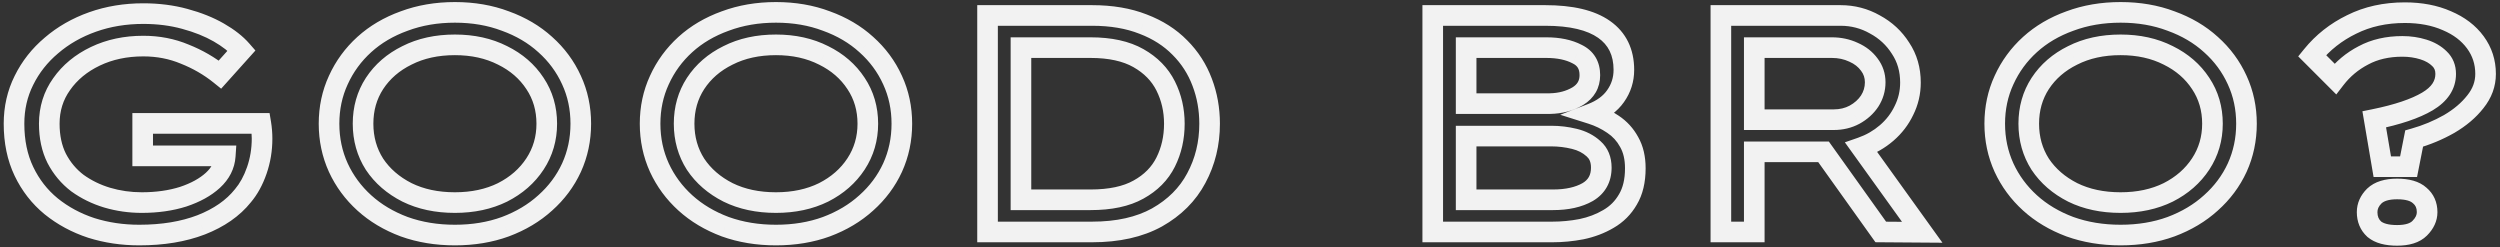 <svg width="485" height="48" viewBox="0 0 485 48" fill="none" xmlns="http://www.w3.org/2000/svg">
<rect x="0" y="0" width="485" height="48" fill="#333333" stroke="none"/>
<path d="M35.84 3.66L35.311 5.589L35.319 5.591L35.84 3.66ZM46.88 9.78L48.368 11.116L49.55 9.8L48.388 8.466L46.88 9.78ZM42.68 14.46L41.427 16.019L42.903 17.206L44.169 15.796L42.68 14.46ZM35.84 10.5L35.066 12.344L35.084 12.352L35.102 12.359L35.84 10.5ZM11.96 16.32L13.588 17.483L13.592 17.476L13.597 17.469L11.96 16.32ZM11 30.72L9.211 31.614L9.219 31.629L9.226 31.644L11 30.72ZM15.02 35.52L13.808 37.111L13.829 37.127L13.85 37.142L15.02 35.52ZM20.78 38.34L20.202 40.255L20.212 40.258L20.78 38.34ZM35.54 38.16L36.144 40.067L36.158 40.062L36.172 40.057L35.54 38.16ZM41.3 34.98L42.651 36.454L42.653 36.453L41.3 34.98ZM43.7 30.24L45.696 30.373L45.838 28.24H43.7V30.24ZM27.68 30.24H25.68V32.24H27.68V30.24ZM27.68 23.94V21.94H25.68V23.94H27.68ZM50.6 23.94L52.573 23.611L52.294 21.94H50.6V23.94ZM50.78 25.44L48.786 25.593L48.787 25.606L50.78 25.44ZM49.82 33.06L47.931 32.404L47.931 32.404L49.82 33.06ZM47.12 37.98L45.595 36.686L45.576 36.708L45.558 36.731L47.12 37.98ZM39.02 43.62L39.736 45.487L39.748 45.483L39.02 43.62ZM17.72 44.22L17.095 46.12L17.107 46.124L17.119 46.128L17.72 44.22ZM9.92 40.02L8.651 41.566L8.657 41.571L8.664 41.576L9.92 40.02ZM4.64 15.6L6.429 16.494L6.434 16.483L4.64 15.6ZM9.98 8.82L11.268 10.35L11.276 10.343L11.284 10.337L9.98 8.82ZM27.8 4.64C30.522 4.64 33.023 4.961 35.311 5.589L36.369 1.731C33.697 0.999 30.838 0.64 27.8 0.64V4.64ZM35.319 5.591C37.705 6.235 39.74 7.055 41.444 8.034L43.436 4.566C41.38 3.385 39.015 2.445 36.361 1.729L35.319 5.591ZM41.444 8.034C43.189 9.037 44.476 10.065 45.372 11.094L48.388 8.466C47.124 7.015 45.451 5.723 43.436 4.566L41.444 8.034ZM45.392 8.444L41.191 13.124L44.169 15.796L48.368 11.116L45.392 8.444ZM43.933 12.901C41.732 11.132 39.277 9.712 36.578 8.641L35.102 12.359C37.443 13.288 39.548 14.508 41.427 16.019L43.933 12.901ZM36.614 8.656C33.871 7.506 30.927 6.94 27.8 6.94V10.94C30.433 10.94 32.849 11.414 35.066 12.344L36.614 8.656ZM27.8 6.94C24.099 6.94 20.698 7.652 17.637 9.116L19.363 12.724C21.822 11.548 24.621 10.94 27.8 10.94V6.94ZM17.637 9.116C14.598 10.569 12.139 12.583 10.323 15.171L13.597 17.469C14.981 15.497 16.882 13.911 19.363 12.724L17.637 9.116ZM10.332 15.158C8.479 17.753 7.56 20.724 7.56 24H11.56C11.56 21.516 12.241 19.367 13.588 17.483L10.332 15.158ZM7.56 24C7.56 26.811 8.088 29.368 9.211 31.614L12.789 29.826C11.992 28.232 11.56 26.309 11.56 24H7.56ZM9.226 31.644C10.359 33.818 11.888 35.648 13.808 37.111L16.232 33.929C14.792 32.832 13.641 31.462 12.774 29.796L9.226 31.644ZM13.85 37.142C15.758 38.517 17.88 39.553 20.202 40.255L21.358 36.425C19.441 35.846 17.722 35.002 16.19 33.898L13.85 37.142ZM20.212 40.258C22.562 40.954 24.993 41.3 27.5 41.3V37.3C25.367 37.3 23.318 37.006 21.348 36.422L20.212 40.258ZM27.5 41.3C30.63 41.3 33.518 40.898 36.144 40.067L34.936 36.253C32.762 36.942 30.29 37.3 27.5 37.3V41.3ZM36.172 40.057C38.764 39.194 40.953 38.011 42.651 36.454L39.949 33.506C38.767 34.589 37.116 35.526 34.907 36.263L36.172 40.057ZM42.653 36.453C44.465 34.788 45.537 32.746 45.696 30.373L41.704 30.107C41.623 31.334 41.096 32.452 39.947 33.507L42.653 36.453ZM43.7 28.24H27.68V32.24H43.7V28.24ZM29.68 30.24V23.94H25.68V30.24H29.68ZM27.68 25.94H50.6V21.94H27.68V25.94ZM48.627 24.269C48.697 24.687 48.75 25.128 48.786 25.593L52.774 25.287C52.73 24.712 52.663 24.153 52.573 23.611L48.627 24.269ZM48.787 25.606C48.822 26.031 48.84 26.456 48.84 26.88H52.84C52.84 26.344 52.818 25.809 52.773 25.274L48.787 25.606ZM48.84 26.88C48.84 28.826 48.534 30.664 47.931 32.404L51.709 33.715C52.466 31.536 52.84 29.254 52.84 26.88H48.84ZM47.931 32.404C47.316 34.176 46.527 35.588 45.595 36.686L48.645 39.274C49.953 37.732 50.964 35.864 51.709 33.715L47.931 32.404ZM45.558 36.731C43.9 38.803 41.515 40.498 38.292 41.757L39.748 45.483C43.485 44.023 46.5 41.957 48.682 39.229L45.558 36.731ZM38.303 41.753C35.139 42.967 31.391 43.6 27.02 43.6V47.6C31.769 47.6 36.021 46.913 39.736 45.487L38.303 41.753ZM27.02 43.6C23.929 43.6 21.033 43.167 18.321 42.312L17.119 46.128C20.247 47.113 23.551 47.6 27.02 47.6V43.6ZM18.345 42.32C15.643 41.432 13.259 40.145 11.176 38.464L8.664 41.576C11.141 43.575 13.957 45.088 17.095 46.12L18.345 42.32ZM11.19 38.474C9.181 36.825 7.602 34.8 6.445 32.378L2.835 34.102C4.238 37.039 6.179 39.535 8.651 41.566L11.19 38.474ZM6.445 32.378C5.314 30.01 4.72 27.233 4.72 24H0.72C0.72 27.727 1.406 31.11 2.835 34.102L6.445 32.378ZM4.72 24C4.72 21.251 5.296 18.759 6.429 16.494L2.851 14.706C1.424 17.561 0.72 20.669 0.72 24H4.72ZM6.434 16.483C7.589 14.139 9.194 12.097 11.268 10.35L8.692 7.29C6.206 9.383 4.251 11.861 2.846 14.717L6.434 16.483ZM11.284 10.337C13.364 8.549 15.805 7.148 18.63 6.145L17.291 2.375C14.035 3.532 11.156 5.171 8.676 7.303L11.284 10.337ZM18.63 6.145C21.436 5.148 24.487 4.64 27.8 4.64V0.64C24.073 0.64 20.564 1.212 17.291 2.375L18.63 6.145ZM110.873 32.52L112.689 33.358L112.694 33.348L110.873 32.52ZM105.773 39.36L104.443 37.867L104.436 37.873L104.429 37.879L105.773 39.36ZM98.033 43.98L98.719 45.859L98.726 45.856L98.733 45.854L98.033 43.98ZM78.413 43.98L77.714 45.854L77.725 45.858L77.736 45.862L78.413 43.98ZM70.673 39.36L72.017 37.879L72.017 37.879L70.673 39.36ZM65.633 32.52L63.812 33.348L63.817 33.358L65.633 32.52ZM65.633 15.54L67.449 16.378L67.454 16.368L65.633 15.54ZM70.673 8.64L72.017 10.121L72.017 10.121L70.673 8.64ZM78.413 4.08L79.091 5.962L79.102 5.958L79.113 5.954L78.413 4.08ZM98.033 4.08L97.326 5.951L97.341 5.956L97.356 5.962L98.033 4.08ZM105.773 8.64L104.429 10.121L104.436 10.127L104.443 10.133L105.773 8.64ZM110.873 15.54L109.053 16.368L109.057 16.378L110.873 15.54ZM103.793 16.2L102.12 17.296L102.125 17.303L102.129 17.309L103.793 16.2ZM97.493 10.74L96.588 12.524L96.599 12.529L96.61 12.534L97.493 10.74ZM78.953 10.74L79.837 12.534L79.848 12.529L79.858 12.524L78.953 10.74ZM72.653 16.2L70.98 15.104L70.976 15.111L72.653 16.2ZM72.653 31.86L70.967 32.936L70.978 32.953L70.989 32.969L72.653 31.86ZM78.953 37.32L78.048 39.103L78.059 39.109L78.07 39.114L78.953 37.32ZM97.493 37.32L98.377 39.114L98.388 39.109L98.398 39.103L97.493 37.32ZM103.793 31.8L105.466 32.896L105.466 32.896L103.793 31.8ZM110.673 24C110.673 26.769 110.129 29.325 109.053 31.692L112.694 33.348C114.018 30.435 114.673 27.311 114.673 24H110.673ZM109.057 31.682C107.976 34.025 106.444 36.084 104.443 37.867L107.104 40.853C109.503 38.716 111.371 36.215 112.689 33.358L109.057 31.682ZM104.429 37.879C102.475 39.652 100.119 41.066 97.334 42.106L98.733 45.854C101.947 44.654 104.752 42.988 107.117 40.841L104.429 37.879ZM97.348 42.101C94.634 43.091 91.609 43.6 88.253 43.6V47.6C92.017 47.6 95.513 47.029 98.719 45.859L97.348 42.101ZM88.253 43.6C84.897 43.6 81.85 43.091 79.091 42.098L77.736 45.862C80.977 47.029 84.489 47.6 88.253 47.6V43.6ZM79.113 42.106C76.327 41.066 73.972 39.652 72.017 37.879L69.329 40.841C71.695 42.988 74.499 44.654 77.714 45.854L79.113 42.106ZM72.017 37.879C70.052 36.096 68.534 34.033 67.449 31.682L63.817 33.358C65.132 36.207 66.974 38.704 69.329 40.841L72.017 37.879ZM67.454 31.692C66.378 29.325 65.833 26.769 65.833 24H61.833C61.833 27.311 62.489 30.435 63.812 33.348L67.454 31.692ZM65.833 24C65.833 21.231 66.378 18.699 67.449 16.378L63.817 14.702C62.489 17.581 61.833 20.689 61.833 24H65.833ZM67.454 16.368C68.541 13.977 70.058 11.899 72.017 10.121L69.329 7.159C66.969 9.301 65.126 11.823 63.812 14.712L67.454 16.368ZM72.017 10.121C73.966 8.353 76.314 6.961 79.091 5.962L77.736 2.198C74.513 3.359 71.701 5.007 69.329 7.159L72.017 10.121ZM79.113 5.954C81.865 4.926 84.906 4.4 88.253 4.4V0.4C84.481 0.4 80.961 0.994 77.714 2.206L79.113 5.954ZM88.253 4.4C91.602 4.4 94.618 4.926 97.326 5.951L98.741 2.209C95.528 0.994 92.025 0.4 88.253 0.4V4.4ZM97.356 5.962C100.133 6.961 102.48 8.353 104.429 10.121L107.117 7.159C104.746 5.007 101.934 3.359 98.711 2.198L97.356 5.962ZM104.443 10.133C106.438 11.911 107.97 13.985 109.053 16.368L112.694 14.712C111.377 11.815 109.508 9.289 107.104 7.147L104.443 10.133ZM109.057 16.378C110.129 18.699 110.673 21.231 110.673 24H114.673C114.673 20.689 114.018 17.581 112.689 14.702L109.057 16.378ZM108.073 24C108.073 20.712 107.211 17.721 105.457 15.091L102.129 17.309C103.416 19.239 104.073 21.448 104.073 24H108.073ZM105.466 15.104C103.735 12.462 101.352 10.411 98.377 8.946L96.61 12.534C98.994 13.709 100.811 15.298 102.12 17.296L105.466 15.104ZM98.398 8.957C95.397 7.433 91.998 6.7 88.253 6.7V10.7C91.469 10.7 94.23 11.327 96.588 12.524L98.398 8.957ZM88.253 6.7C84.472 6.7 81.053 7.432 78.048 8.957L79.858 12.524C82.214 11.328 84.994 10.7 88.253 10.7V6.7ZM78.07 8.946C75.094 10.411 72.711 12.462 70.98 15.104L74.326 17.296C75.635 15.298 77.452 13.709 79.837 12.534L78.07 8.946ZM70.976 15.111C69.269 17.739 68.433 20.724 68.433 24H72.433C72.433 21.436 73.077 19.221 74.331 17.289L70.976 15.111ZM68.433 24C68.433 27.277 69.269 30.274 70.967 32.936L74.339 30.784C73.077 28.806 72.433 26.563 72.433 24H68.433ZM70.989 32.969C72.718 35.563 75.092 37.603 78.048 39.103L79.858 35.536C77.455 34.317 75.629 32.717 74.317 30.751L70.989 32.969ZM78.07 39.114C81.069 40.592 84.481 41.3 88.253 41.3V37.3C84.985 37.3 82.197 36.688 79.837 35.526L78.07 39.114ZM88.253 41.3C91.989 41.3 95.38 40.59 98.377 39.114L96.61 35.526C94.246 36.69 91.477 37.3 88.253 37.3V41.3ZM98.398 39.103C101.363 37.599 103.739 35.532 105.466 32.896L102.12 30.704C100.808 32.708 98.984 34.321 96.588 35.536L98.398 39.103ZM105.466 32.896C107.208 30.237 108.073 27.254 108.073 24H104.073C104.073 26.506 103.418 28.723 102.12 30.704L105.466 32.896ZM173.158 32.52L174.974 33.358L174.979 33.348L173.158 32.52ZM168.058 39.36L166.728 37.867L166.721 37.873L166.714 37.879L168.058 39.36ZM160.318 43.98L161.004 45.859L161.011 45.856L161.018 45.854L160.318 43.98ZM140.698 43.98L139.999 45.854L140.01 45.858L140.021 45.862L140.698 43.98ZM132.958 39.36L134.302 37.879L134.302 37.879L132.958 39.36ZM127.918 32.52L126.098 33.348L126.103 33.358L127.918 32.52ZM127.918 15.54L129.734 16.378L129.739 16.368L127.918 15.54ZM132.958 8.64L134.302 10.121L134.302 10.121L132.958 8.64ZM140.698 4.08L141.376 5.962L141.387 5.958L141.398 5.954L140.698 4.08ZM160.318 4.08L159.611 5.951L159.626 5.956L159.641 5.962L160.318 4.08ZM168.058 8.64L166.714 10.121L166.721 10.127L166.728 10.133L168.058 8.64ZM173.158 15.54L171.338 16.368L171.343 16.378L173.158 15.54ZM166.078 16.2L164.406 17.296L164.41 17.303L164.414 17.309L166.078 16.2ZM159.778 10.74L158.873 12.524L158.884 12.529L158.895 12.534L159.778 10.74ZM141.238 10.74L142.122 12.534L142.133 12.529L142.143 12.524L141.238 10.74ZM134.938 16.2L133.266 15.104L133.261 15.111L134.938 16.2ZM134.938 31.86L133.252 32.936L133.263 32.953L133.274 32.969L134.938 31.86ZM141.238 37.32L140.333 39.103L140.344 39.109L140.355 39.114L141.238 37.32ZM159.778 37.32L160.662 39.114L160.673 39.109L160.683 39.103L159.778 37.32ZM166.078 31.8L167.751 32.896L167.751 32.896L166.078 31.8ZM172.958 24C172.958 26.769 172.414 29.325 171.338 31.692L174.979 33.348C176.303 30.435 176.958 27.311 176.958 24H172.958ZM171.343 31.682C170.261 34.025 168.729 36.084 166.728 37.867L169.389 40.853C171.788 38.716 173.656 36.215 174.974 33.358L171.343 31.682ZM166.714 37.879C164.76 39.652 162.404 41.066 159.619 42.106L161.018 45.854C164.232 44.654 167.037 42.988 169.402 40.841L166.714 37.879ZM159.633 42.101C156.919 43.091 153.895 43.6 150.538 43.6V47.6C154.302 47.6 157.798 47.029 161.004 45.859L159.633 42.101ZM150.538 43.6C147.183 43.6 144.135 43.091 141.376 42.098L140.021 45.862C143.262 47.029 146.774 47.6 150.538 47.6V43.6ZM141.398 42.106C138.612 41.066 136.257 39.652 134.302 37.879L131.614 40.841C133.98 42.988 136.784 44.654 139.999 45.854L141.398 42.106ZM134.302 37.879C132.338 36.096 130.82 34.033 129.734 31.682L126.103 33.358C127.417 36.207 129.259 38.704 131.614 40.841L134.302 37.879ZM129.739 31.692C128.663 29.325 128.118 26.769 128.118 24H124.118C124.118 27.311 124.774 30.435 126.098 33.348L129.739 31.692ZM128.118 24C128.118 21.231 128.663 18.699 129.734 16.378L126.103 14.702C124.774 17.581 124.118 20.689 124.118 24H128.118ZM129.739 16.368C130.826 13.977 132.343 11.899 134.302 10.121L131.614 7.159C129.254 9.301 127.411 11.823 126.098 14.712L129.739 16.368ZM134.302 10.121C136.251 8.353 138.599 6.961 141.376 5.962L140.021 2.198C136.798 3.359 133.986 5.007 131.614 7.159L134.302 10.121ZM141.398 5.954C144.151 4.926 147.191 4.4 150.538 4.4V0.4C146.766 0.4 143.246 0.994 139.999 2.206L141.398 5.954ZM150.538 4.4C153.887 4.4 156.903 4.926 159.611 5.951L161.026 2.209C157.814 0.994 154.31 0.4 150.538 0.4V4.4ZM159.641 5.962C162.418 6.961 164.766 8.353 166.714 10.121L169.402 7.159C167.031 5.007 164.219 3.359 160.996 2.198L159.641 5.962ZM166.728 10.133C168.723 11.911 170.255 13.985 171.338 16.368L174.979 14.712C173.662 11.815 171.793 9.289 169.389 7.147L166.728 10.133ZM171.343 16.378C172.414 18.699 172.958 21.231 172.958 24H176.958C176.958 20.689 176.303 17.581 174.974 14.702L171.343 16.378ZM170.358 24C170.358 20.712 169.496 17.721 167.743 15.091L164.414 17.309C165.701 19.239 166.358 21.448 166.358 24H170.358ZM167.751 15.104C166.02 12.462 163.637 10.411 160.662 8.946L158.895 12.534C161.28 13.709 163.097 15.298 164.406 17.296L167.751 15.104ZM160.683 8.957C157.682 7.433 154.283 6.7 150.538 6.7V10.7C153.754 10.7 156.515 11.327 158.873 12.524L160.683 8.957ZM150.538 6.7C146.758 6.7 143.338 7.432 140.333 8.957L142.143 12.524C144.499 11.328 147.279 10.7 150.538 10.7V6.7ZM140.355 8.946C137.38 10.411 134.997 12.462 133.266 15.104L136.611 17.296C137.92 15.298 139.737 13.709 142.122 12.534L140.355 8.946ZM133.261 15.111C131.555 17.739 130.718 20.724 130.718 24H134.718C134.718 21.436 135.362 19.221 136.616 17.289L133.261 15.111ZM130.718 24C130.718 27.277 131.555 30.274 133.252 32.936L136.625 30.784C135.362 28.806 134.718 26.563 134.718 24H130.718ZM133.274 32.969C135.003 35.563 137.377 37.603 140.333 39.103L142.143 35.536C139.74 34.317 137.914 32.717 136.603 30.751L133.274 32.969ZM140.355 39.114C143.355 40.592 146.766 41.3 150.538 41.3V37.3C147.271 37.3 144.482 36.688 142.122 35.526L140.355 39.114ZM150.538 41.3C154.274 41.3 157.665 40.59 160.662 39.114L158.895 35.526C156.532 36.69 153.762 37.3 150.538 37.3V41.3ZM160.683 39.103C163.648 37.599 166.024 35.532 167.751 32.896L164.406 30.704C163.093 32.708 161.269 34.321 158.873 35.536L160.683 39.103ZM167.751 32.896C169.493 30.237 170.358 27.254 170.358 24H166.358C166.358 26.506 165.704 28.723 164.406 30.704L167.751 32.896ZM221.764 4.68L221.03 6.541L221.041 6.545L221.053 6.549L221.764 4.68ZM228.904 9.24L227.475 10.64L227.482 10.647L227.489 10.654L228.904 9.24ZM233.224 15.96L231.351 16.662L231.355 16.672L233.224 15.96ZM232.084 34.56L230.322 33.613L230.318 33.621L232.084 34.56ZM224.464 42.18L225.431 43.93L225.439 43.926L225.447 43.922L224.464 42.18ZM191.584 45H189.584V47H191.584V45ZM191.584 3V1H189.584V3H191.584ZM220.864 36.78L219.9 35.028L219.894 35.031L219.887 35.035L220.864 36.78ZM226.144 31.44L224.355 30.546L224.355 30.546L226.144 31.44ZM226.144 16.68L227.932 15.786L227.932 15.786L226.144 16.68ZM220.864 11.28L221.85 9.54L221.85 9.54L220.864 11.28ZM198.064 9.24V7.24H196.064V9.24H198.064ZM198.064 38.76H196.064V40.76H198.064V38.76ZM211.864 5C215.429 5 218.471 5.531 221.03 6.541L222.497 2.819C219.376 1.589 215.818 1 211.864 1V5ZM221.053 6.549C223.652 7.538 225.778 8.908 227.475 10.64L230.332 7.84C228.189 5.652 225.556 3.982 222.474 2.811L221.053 6.549ZM227.489 10.654C229.206 12.371 230.49 14.368 231.351 16.662L235.096 15.258C234.037 12.432 232.441 9.949 230.318 7.826L227.489 10.654ZM231.355 16.672C232.223 18.953 232.664 21.39 232.664 24H236.664C236.664 20.93 236.144 18.007 235.093 15.248L231.355 16.672ZM232.664 24C232.664 27.529 231.877 30.721 230.322 33.613L233.845 35.507C235.731 31.999 236.664 28.151 236.664 24H232.664ZM230.318 33.621C228.833 36.414 226.58 38.688 223.48 40.438L225.447 43.922C229.148 41.832 231.974 39.026 233.85 35.499L230.318 33.621ZM223.496 40.43C220.465 42.105 216.62 43 211.864 43V47C217.107 47 221.662 46.014 225.431 43.93L223.496 40.43ZM211.864 43H191.584V47H211.864V43ZM193.584 45V3H189.584V45H193.584ZM191.584 5H211.864V1H191.584V5ZM211.564 40.76C215.61 40.76 219.082 40.068 221.84 38.526L219.887 35.035C217.925 36.132 215.197 36.76 211.564 36.76V40.76ZM221.827 38.532C224.548 37.036 226.614 34.972 227.932 32.334L224.355 30.546C223.433 32.388 221.979 33.884 219.9 35.028L221.827 38.532ZM227.932 32.334C229.203 29.793 229.824 27.003 229.824 24H225.824C225.824 26.437 225.324 28.607 224.355 30.546L227.932 32.334ZM229.824 24C229.824 21.067 229.199 18.318 227.932 15.786L224.355 17.574C225.328 19.522 225.824 21.653 225.824 24H229.824ZM227.932 15.786C226.617 13.154 224.559 11.075 221.85 9.54L219.878 13.02C221.968 14.205 223.43 15.726 224.355 17.574L227.932 15.786ZM221.85 9.54C219.057 7.957 215.585 7.24 211.564 7.24V11.24C215.142 11.24 217.871 11.883 219.878 13.02L221.85 9.54ZM211.564 7.24H198.064V11.24H211.564V7.24ZM196.064 9.24V38.76H200.064V9.24H196.064ZM198.064 40.76H211.564V36.76H198.064V40.76ZM313.411 18.66L311.78 17.502L311.774 17.51L313.411 18.66ZM308.731 22.08L308.013 20.213L302.677 22.266L308.129 23.987L308.731 22.08ZM312.931 24.12L311.798 25.768L311.809 25.776L311.821 25.784L312.931 24.12ZM316.051 27.54L314.293 28.494L314.303 28.513L314.314 28.532L316.051 27.54ZM315.811 38.7L314.096 37.671L314.086 37.687L314.077 37.703L315.811 38.7ZM312.031 42.48L311.034 40.746L311.024 40.752L311.015 40.757L312.031 42.48ZM306.811 44.46L307.187 46.424L307.203 46.421L307.219 46.418L306.811 44.46ZM277.951 45H275.951V47H277.951V45ZM277.951 3V1H275.951V3H277.951ZM284.431 9.24V7.24H282.431V9.24H284.431ZM284.431 20.1H282.431V22.1H284.431V20.1ZM300.691 20.1V22.1H300.71L300.73 22.1L300.691 20.1ZM306.091 18.66L307.107 20.383L307.123 20.373L307.139 20.363L306.091 18.66ZM305.971 10.5L305.041 12.271L305.067 12.285L305.094 12.297L305.971 10.5ZM284.431 26.4V24.4H282.431V26.4H284.431ZM284.431 38.76H282.431V40.76H284.431V38.76ZM308.011 37.26L308.999 38.999L309.014 38.99L309.028 38.982L308.011 37.26ZM309.151 28.86L307.797 30.332L307.813 30.347L307.83 30.361L309.151 28.86ZM305.431 26.94L305.903 24.997L305.903 24.997L305.431 26.94ZM299.791 5C304.649 5 307.966 5.878 310.04 7.336L312.341 4.064C309.295 1.922 305.012 1 299.791 1V5ZM310.04 7.336C312.009 8.72 313.031 10.696 313.031 13.56H317.031C317.031 9.544 315.493 6.28 312.341 4.064L310.04 7.336ZM313.031 13.56C313.031 15.028 312.618 16.323 311.78 17.502L315.041 19.818C316.364 17.957 317.031 15.851 317.031 13.56H313.031ZM311.774 17.51C311.011 18.597 309.809 19.523 308.013 20.213L309.449 23.947C311.813 23.038 313.731 21.683 315.047 19.81L311.774 17.51ZM308.129 23.987C309.465 24.409 310.685 25.003 311.798 25.768L314.064 22.472C312.616 21.477 311.037 20.711 309.333 20.173L308.129 23.987ZM311.821 25.784C312.87 26.483 313.688 27.379 314.293 28.494L317.808 26.586C316.894 24.901 315.632 23.517 314.04 22.456L311.821 25.784ZM314.314 28.532C314.905 29.566 315.251 30.905 315.251 32.64H319.251C319.251 30.375 318.797 28.314 317.787 26.548L314.314 28.532ZM315.251 32.64C315.251 34.826 314.82 36.464 314.096 37.671L317.526 39.729C318.721 37.736 319.251 35.334 319.251 32.64H315.251ZM314.077 37.703C313.333 38.997 312.327 40.002 311.034 40.746L313.028 44.214C314.934 43.118 316.448 41.603 317.545 39.697L314.077 37.703ZM311.015 40.757C309.658 41.557 308.126 42.143 306.403 42.502L307.219 46.418C309.335 45.977 311.283 45.243 313.047 44.203L311.015 40.757ZM306.435 42.496C304.676 42.832 302.922 43 301.171 43V47C303.179 47 305.185 46.808 307.187 46.424L306.435 42.496ZM301.171 43H277.951V47H301.171V43ZM279.951 45V3H275.951V45H279.951ZM277.951 5H299.791V1H277.951V5ZM299.971 7.24H284.431V11.24H299.971V7.24ZM282.431 9.24V20.1H286.431V9.24H282.431ZM284.431 22.1H300.691V18.1H284.431V22.1ZM300.73 22.1C303.07 22.054 305.214 21.499 307.107 20.383L305.075 16.937C303.847 17.661 302.392 18.066 300.652 18.1L300.73 22.1ZM307.139 20.363C309.261 19.057 310.431 17.068 310.431 14.58H306.431C306.431 15.612 306.04 16.343 305.043 16.957L307.139 20.363ZM310.431 14.58C310.431 13.332 310.162 12.138 309.529 11.087C308.891 10.03 307.961 9.246 306.848 8.702L305.094 12.297C305.62 12.554 305.92 12.85 306.103 13.153C306.289 13.462 306.431 13.908 306.431 14.58H310.431ZM306.9 8.729C304.935 7.697 302.593 7.24 299.971 7.24V11.24C302.149 11.24 303.806 11.623 305.041 12.271L306.9 8.729ZM300.991 24.4H284.431V28.4H300.991V24.4ZM282.431 26.4V38.76H286.431V26.4H282.431ZM284.431 40.76H301.291V36.76H284.431V40.76ZM301.291 40.76C304.243 40.76 306.852 40.219 308.999 38.999L307.023 35.521C305.65 36.301 303.779 36.76 301.291 36.76V40.76ZM309.028 38.982C311.424 37.566 312.651 35.315 312.651 32.52H308.651C308.651 33.965 308.117 34.874 306.993 35.538L309.028 38.982ZM312.651 32.52C312.651 30.494 311.979 28.684 310.472 27.359L307.83 30.361C308.323 30.796 308.651 31.426 308.651 32.52H312.651ZM310.505 27.388C309.227 26.212 307.672 25.427 305.903 24.997L304.958 28.883C306.15 29.173 307.075 29.668 307.797 30.332L310.505 27.388ZM305.903 24.997C304.273 24.6 302.635 24.4 300.991 24.4V28.4C302.307 28.4 303.628 28.56 304.958 28.883L305.903 24.997ZM369.369 21.42L367.58 20.526L367.572 20.543L367.563 20.56L369.369 21.42ZM366.009 25.8L364.704 24.285L364.704 24.285L366.009 25.8ZM361.089 28.62L360.432 26.731L357.901 27.611L359.465 29.788L361.089 28.62ZM372.909 45.06L372.894 47.06L376.832 47.089L374.533 43.892L372.909 45.06ZM364.869 45L363.242 46.163L363.835 46.992L364.854 47L364.869 45ZM353.769 29.46L355.397 28.297L354.798 27.46H353.769V29.46ZM340.329 29.46V27.46H338.329V29.46H340.329ZM340.329 45V47H342.329V45H340.329ZM333.849 45H331.849V47H333.849V45ZM333.849 3V1H331.849V3H333.849ZM363.729 4.74L362.741 6.479L362.761 6.49L362.781 6.501L363.729 4.74ZM368.709 9.36L367.019 10.429L367.032 10.45L367.045 10.469L368.709 9.36ZM340.329 9.24V7.24H338.329V9.24H340.329ZM340.329 23.22H338.329V25.22H340.329V23.22ZM359.769 22.26L360.71 24.025L360.721 24.019L360.731 24.014L359.769 22.26ZM362.709 19.62L364.373 20.729L364.383 20.715L364.392 20.701L362.709 19.62ZM362.649 12.54L361.034 13.72L361.046 13.735L361.057 13.75L362.649 12.54ZM359.589 10.14L358.74 11.951L358.764 11.962L358.788 11.972L359.589 10.14ZM368.629 16.02C368.629 17.637 368.278 19.13 367.58 20.526L371.158 22.314C372.14 20.35 372.629 18.243 372.629 16.02H368.629ZM367.563 20.56C366.886 21.984 365.938 23.222 364.704 24.285L367.314 27.316C368.96 25.898 370.253 24.216 371.175 22.28L367.563 20.56ZM364.704 24.285C363.46 25.356 362.041 26.172 360.432 26.731L361.746 30.509C363.818 29.788 365.679 28.724 367.314 27.316L364.704 24.285ZM359.465 29.788L371.285 46.227L374.533 43.892L362.713 27.453L359.465 29.788ZM372.924 43.06L364.884 43L364.854 47L372.894 47.06L372.924 43.06ZM366.497 43.837L355.397 28.297L352.142 30.622L363.242 46.163L366.497 43.837ZM353.769 27.46H340.329V31.46H353.769V27.46ZM338.329 29.46V45H342.329V29.46H338.329ZM340.329 43H333.849V47H340.329V43ZM335.849 45V3H331.849V45H335.849ZM333.849 5H357.069V1H333.849V5ZM357.069 5C359.131 5 361.009 5.494 362.741 6.479L364.718 3.001C362.369 1.666 359.808 1 357.069 1V5ZM362.781 6.501C364.564 7.461 365.966 8.765 367.019 10.429L370.399 8.291C368.972 6.035 367.054 4.259 364.677 2.979L362.781 6.501ZM367.045 10.469C368.086 12.031 368.629 13.857 368.629 16.02H372.629C372.629 13.143 371.892 10.529 370.373 8.251L367.045 10.469ZM355.389 7.24H340.329V11.24H355.389V7.24ZM338.329 9.24V23.22H342.329V9.24H338.329ZM340.329 25.22H355.749V21.22H340.329V25.22ZM355.749 25.22C357.528 25.22 359.196 24.833 360.71 24.025L358.828 20.495C357.943 20.967 356.931 21.22 355.749 21.22V25.22ZM360.731 24.014C362.228 23.193 363.459 22.101 364.373 20.729L361.045 18.511C360.52 19.299 359.791 19.967 358.808 20.506L360.731 24.014ZM364.392 20.701C365.317 19.262 365.789 17.667 365.789 15.96H361.789C361.789 16.893 361.541 17.738 361.027 18.538L364.392 20.701ZM365.789 15.96C365.789 14.252 365.271 12.685 364.242 11.33L361.057 13.75C361.547 14.395 361.789 15.108 361.789 15.96H365.789ZM364.264 11.36C363.278 10.011 361.967 8.997 360.391 8.308L358.788 11.972C359.772 12.403 360.501 12.989 361.034 13.72L364.264 11.36ZM360.438 8.329C358.873 7.595 357.18 7.24 355.389 7.24V11.24C356.638 11.24 357.746 11.485 358.74 11.951L360.438 8.329ZM434.018 32.52L435.834 33.358L435.839 33.348L434.018 32.52ZM428.918 39.36L427.587 37.867L427.581 37.873L427.574 37.879L428.918 39.36ZM421.178 43.98L421.863 45.859L421.87 45.856L421.877 45.854L421.178 43.98ZM401.558 43.98L400.858 45.854L400.869 45.858L400.88 45.862L401.558 43.98ZM393.818 39.36L395.162 37.879L395.162 37.879L393.818 39.36ZM388.778 32.52L386.957 33.348L386.962 33.358L388.778 32.52ZM388.778 15.54L390.594 16.378L390.599 16.368L388.778 15.54ZM393.818 8.64L395.162 10.121L395.162 10.121L393.818 8.64ZM401.558 4.08L402.235 5.962L402.246 5.958L402.257 5.954L401.558 4.08ZM421.178 4.08L420.47 5.951L420.485 5.956L420.5 5.962L421.178 4.08ZM428.918 8.64L427.574 10.121L427.581 10.127L427.587 10.133L428.918 8.64ZM434.018 15.54L432.197 16.368L432.202 16.378L434.018 15.54ZM426.938 16.2L425.265 17.296L425.269 17.303L425.274 17.309L426.938 16.2ZM420.638 10.74L419.733 12.524L419.743 12.529L419.754 12.534L420.638 10.74ZM402.098 10.74L402.982 12.534L402.992 12.529L403.003 12.524L402.098 10.74ZM395.798 16.2L394.125 15.104L394.12 15.111L395.798 16.2ZM395.798 31.86L394.112 32.936L394.123 32.953L394.134 32.969L395.798 31.86ZM402.098 37.32L401.193 39.103L401.203 39.109L401.214 39.114L402.098 37.32ZM420.638 37.32L421.522 39.114L421.532 39.109L421.543 39.103L420.638 37.32ZM426.938 31.8L428.611 32.896L428.611 32.896L426.938 31.8ZM433.818 24C433.818 26.769 433.273 29.325 432.197 31.692L435.839 33.348C437.162 30.435 437.818 27.311 437.818 24H433.818ZM432.202 31.682C431.12 34.025 429.588 36.084 427.587 37.867L430.248 40.853C432.647 38.716 434.515 36.215 435.834 33.358L432.202 31.682ZM427.574 37.879C425.619 39.652 423.264 41.066 420.478 42.106L421.877 45.854C425.092 44.654 427.896 42.988 430.262 40.841L427.574 37.879ZM420.492 42.101C417.779 43.091 414.754 43.6 411.398 43.6V47.6C415.162 47.6 418.657 47.029 421.863 45.859L420.492 42.101ZM411.398 43.6C408.042 43.6 404.994 43.091 402.235 42.098L400.88 45.862C404.121 47.029 407.634 47.6 411.398 47.6V43.6ZM402.257 42.106C399.472 41.066 397.116 39.652 395.162 37.879L392.474 40.841C394.839 42.988 397.644 44.654 400.858 45.854L402.257 42.106ZM395.162 37.879C393.197 36.096 391.679 34.033 390.594 31.682L386.962 33.358C388.277 36.207 390.119 38.704 392.474 40.841L395.162 37.879ZM390.599 31.692C389.522 29.325 388.978 26.769 388.978 24H384.978C384.978 27.311 385.633 30.435 386.957 33.348L390.599 31.692ZM388.978 24C388.978 21.231 389.522 18.699 390.594 16.378L386.962 14.702C385.633 17.581 384.978 20.689 384.978 24H388.978ZM390.599 16.368C391.685 13.977 393.202 11.899 395.162 10.121L392.474 7.159C390.113 9.301 388.27 11.823 386.957 14.712L390.599 16.368ZM395.162 10.121C397.111 8.353 399.458 6.961 402.235 5.962L400.88 2.198C397.657 3.359 394.845 5.007 392.474 7.159L395.162 10.121ZM402.257 5.954C405.01 4.926 408.05 4.4 411.398 4.4V0.4C407.626 0.4 404.106 0.994 400.858 2.206L402.257 5.954ZM411.398 4.4C414.746 4.4 417.763 4.926 420.47 5.951L421.886 2.209C418.673 0.994 415.17 0.4 411.398 0.4V4.4ZM420.5 5.962C423.277 6.961 425.625 8.353 427.574 10.121L430.262 7.159C427.891 5.007 425.078 3.359 421.855 2.198L420.5 5.962ZM427.587 10.133C429.583 11.911 431.114 13.985 432.197 16.368L435.839 14.712C434.521 11.815 432.653 9.289 430.248 7.147L427.587 10.133ZM432.202 16.378C433.273 18.699 433.818 21.231 433.818 24H437.818C437.818 20.689 437.162 17.581 435.834 14.702L432.202 16.378ZM431.218 24C431.218 20.712 430.356 17.721 428.602 15.091L425.274 17.309C426.56 19.239 427.218 21.448 427.218 24H431.218ZM428.611 15.104C426.88 12.462 424.497 10.411 421.522 8.946L419.754 12.534C422.139 13.709 423.956 15.298 425.265 17.296L428.611 15.104ZM421.543 8.957C418.541 7.433 415.143 6.7 411.398 6.7V10.7C414.613 10.7 417.374 11.327 419.733 12.524L421.543 8.957ZM411.398 6.7C407.617 6.7 404.198 7.432 401.193 8.957L403.003 12.524C405.358 11.328 408.139 10.7 411.398 10.7V6.7ZM401.214 8.946C398.239 10.411 395.856 12.462 394.125 15.104L397.471 17.296C398.78 15.298 400.597 13.709 402.982 12.534L401.214 8.946ZM394.12 15.111C392.414 17.739 391.578 20.724 391.578 24H395.578C395.578 21.436 396.222 19.221 397.475 17.289L394.12 15.111ZM391.578 24C391.578 27.277 392.414 30.274 394.112 32.936L397.484 30.784C396.222 28.806 395.578 26.563 395.578 24H391.578ZM394.134 32.969C395.863 35.563 398.236 37.603 401.193 39.103L403.003 35.536C400.599 34.317 398.773 32.717 397.462 30.751L394.134 32.969ZM401.214 39.114C404.214 40.592 407.626 41.3 411.398 41.3V37.3C408.13 37.3 405.342 36.688 402.982 35.526L401.214 39.114ZM411.398 41.3C415.134 41.3 418.525 40.59 421.522 39.114L419.754 35.526C417.391 36.69 414.622 37.3 411.398 37.3V41.3ZM421.543 39.103C424.508 37.599 426.883 35.532 428.611 32.896L425.265 30.704C423.952 32.708 422.128 34.321 419.733 35.536L421.543 39.103ZM428.611 32.896C430.353 30.237 431.218 27.254 431.218 24H427.218C427.218 26.506 426.563 28.723 425.265 30.704L428.611 32.896ZM460.603 23.16L460.204 21.2L458.307 21.586L458.631 23.495L460.603 23.16ZM470.923 19.68L471.943 21.4L470.923 19.68ZM473.263 11.4L471.849 12.814L471.867 12.832L471.885 12.85L473.263 11.4ZM470.143 9.6L469.546 11.509L469.546 11.509L470.143 9.6ZM458.503 10.74L459.424 12.515L459.436 12.509L459.449 12.502L458.503 10.74ZM453.043 15.3L451.629 16.714L453.238 18.323L454.627 16.521L453.043 15.3ZM448.543 10.8L446.991 9.539L445.853 10.939L447.129 12.214L448.543 10.8ZM456.223 4.74L457.098 6.538L457.108 6.534L457.117 6.529L456.223 4.74ZM474.703 4.02L473.896 5.85L473.91 5.856L473.923 5.862L474.703 4.02ZM480.223 19.74L478.665 18.486L478.656 18.498L478.646 18.509L480.223 19.74ZM475.123 24.06L476.108 25.8L476.121 25.794L476.133 25.786L475.123 24.06ZM468.343 26.88L467.798 24.956L466.619 25.29L466.381 26.492L468.343 26.88ZM467.263 32.34V34.34H468.906L469.225 32.728L467.263 32.34ZM462.163 32.34L460.191 32.675L460.474 34.34H462.163V32.34ZM460.603 44.46L459.254 45.937L459.288 45.968L459.323 45.996L460.603 44.46ZM460.603 38.04L459.219 36.596L459.204 36.611L459.189 36.626L460.603 38.04ZM469.423 37.92L468.074 39.397L468.108 39.428L468.143 39.456L469.423 37.92ZM469.423 44.28L468.009 42.866L468.009 42.866L469.423 44.28ZM461.002 25.12C465.613 24.181 469.304 22.966 471.943 21.4L469.903 17.96C467.822 19.194 464.633 20.299 460.204 21.2L461.002 25.12ZM471.943 21.4C474.721 19.752 476.463 17.401 476.463 14.34H472.463C472.463 15.599 471.844 16.808 469.903 17.96L471.943 21.4ZM476.463 14.34C476.463 12.645 475.875 11.123 474.64 9.95L471.885 12.85C472.251 13.197 472.463 13.635 472.463 14.34H476.463ZM474.677 9.986C473.61 8.918 472.271 8.17 470.74 7.691L469.546 11.509C470.575 11.83 471.316 12.282 471.849 12.814L474.677 9.986ZM470.74 7.691C469.253 7.226 467.69 7 466.063 7V11C467.316 11 468.473 11.174 469.546 11.509L470.74 7.691ZM466.063 7C462.911 7 460.055 7.637 457.557 8.978L459.449 12.502C461.271 11.523 463.455 11 466.063 11V7ZM457.582 8.964C455.164 10.218 453.118 11.927 451.459 14.079L454.627 16.521C455.928 14.833 457.522 13.502 459.424 12.515L457.582 8.964ZM454.457 13.886L449.957 9.386L447.129 12.214L451.629 16.714L454.457 13.886ZM450.095 12.061C451.987 9.733 454.314 7.894 457.098 6.538L455.348 2.942C452.052 4.546 449.259 6.747 446.991 9.539L450.095 12.061ZM457.117 6.529C459.846 5.165 462.973 4.46 466.543 4.46V0.46C462.433 0.46 458.68 1.275 455.329 2.951L457.117 6.529ZM466.543 4.46C469.398 4.46 471.835 4.942 473.896 5.85L475.509 2.19C472.851 1.018 469.848 0.46 466.543 0.46V4.46ZM473.923 5.862C476.001 6.742 477.533 7.934 478.61 9.403L481.836 7.037C480.273 4.906 478.125 3.298 475.483 2.178L473.923 5.862ZM478.61 9.403C479.673 10.852 480.203 12.476 480.203 14.34H484.203C484.203 11.644 483.413 9.188 481.836 7.037L478.61 9.403ZM480.203 14.34C480.203 15.809 479.722 17.173 478.665 18.486L481.781 20.994C483.364 19.027 484.203 16.791 484.203 14.34H480.203ZM478.646 18.509C477.548 19.917 476.053 21.199 474.113 22.334L476.133 25.786C478.433 24.441 480.338 22.843 481.8 20.971L478.646 18.509ZM474.138 22.32C472.16 23.439 470.048 24.318 467.798 24.956L468.888 28.804C471.438 28.082 473.846 27.081 476.108 25.8L474.138 22.32ZM466.381 26.492L465.301 31.952L469.225 32.728L470.305 27.268L466.381 26.492ZM467.263 30.34H462.163V34.34H467.263V30.34ZM464.135 32.005L462.575 22.825L458.631 23.495L460.191 32.675L464.135 32.005ZM465.043 43.66C463.247 43.66 462.323 43.29 461.883 42.924L459.323 45.996C460.803 47.23 462.839 47.66 465.043 47.66V43.66ZM461.952 42.983C461.487 42.559 461.223 42.016 461.223 41.16H457.223C457.223 43.024 457.879 44.681 459.254 45.937L461.952 42.983ZM461.223 41.16C461.223 40.597 461.422 40.049 462.017 39.454L459.189 36.626C457.944 37.871 457.223 39.403 457.223 41.16H461.223ZM461.987 39.484C462.424 39.065 463.304 38.66 465.043 38.66V34.66C462.782 34.66 460.702 35.175 459.219 36.596L461.987 39.484ZM465.043 38.66C466.83 38.66 467.691 39.047 468.074 39.397L470.772 36.443C469.315 35.114 467.255 34.66 465.043 34.66V38.66ZM468.143 39.456C468.603 39.84 468.863 40.334 468.863 41.16H472.863C472.863 39.266 472.163 37.6 470.703 36.384L468.143 39.456ZM468.863 41.16C468.863 41.641 468.679 42.196 468.009 42.866L470.837 45.694C472.087 44.444 472.863 42.919 472.863 41.16H468.863ZM468.009 42.866C467.623 43.251 466.791 43.66 465.043 43.66V47.66C467.295 47.66 469.383 47.149 470.837 45.694L468.009 42.866Z" fill="#F2F2F2"/>
</svg>
